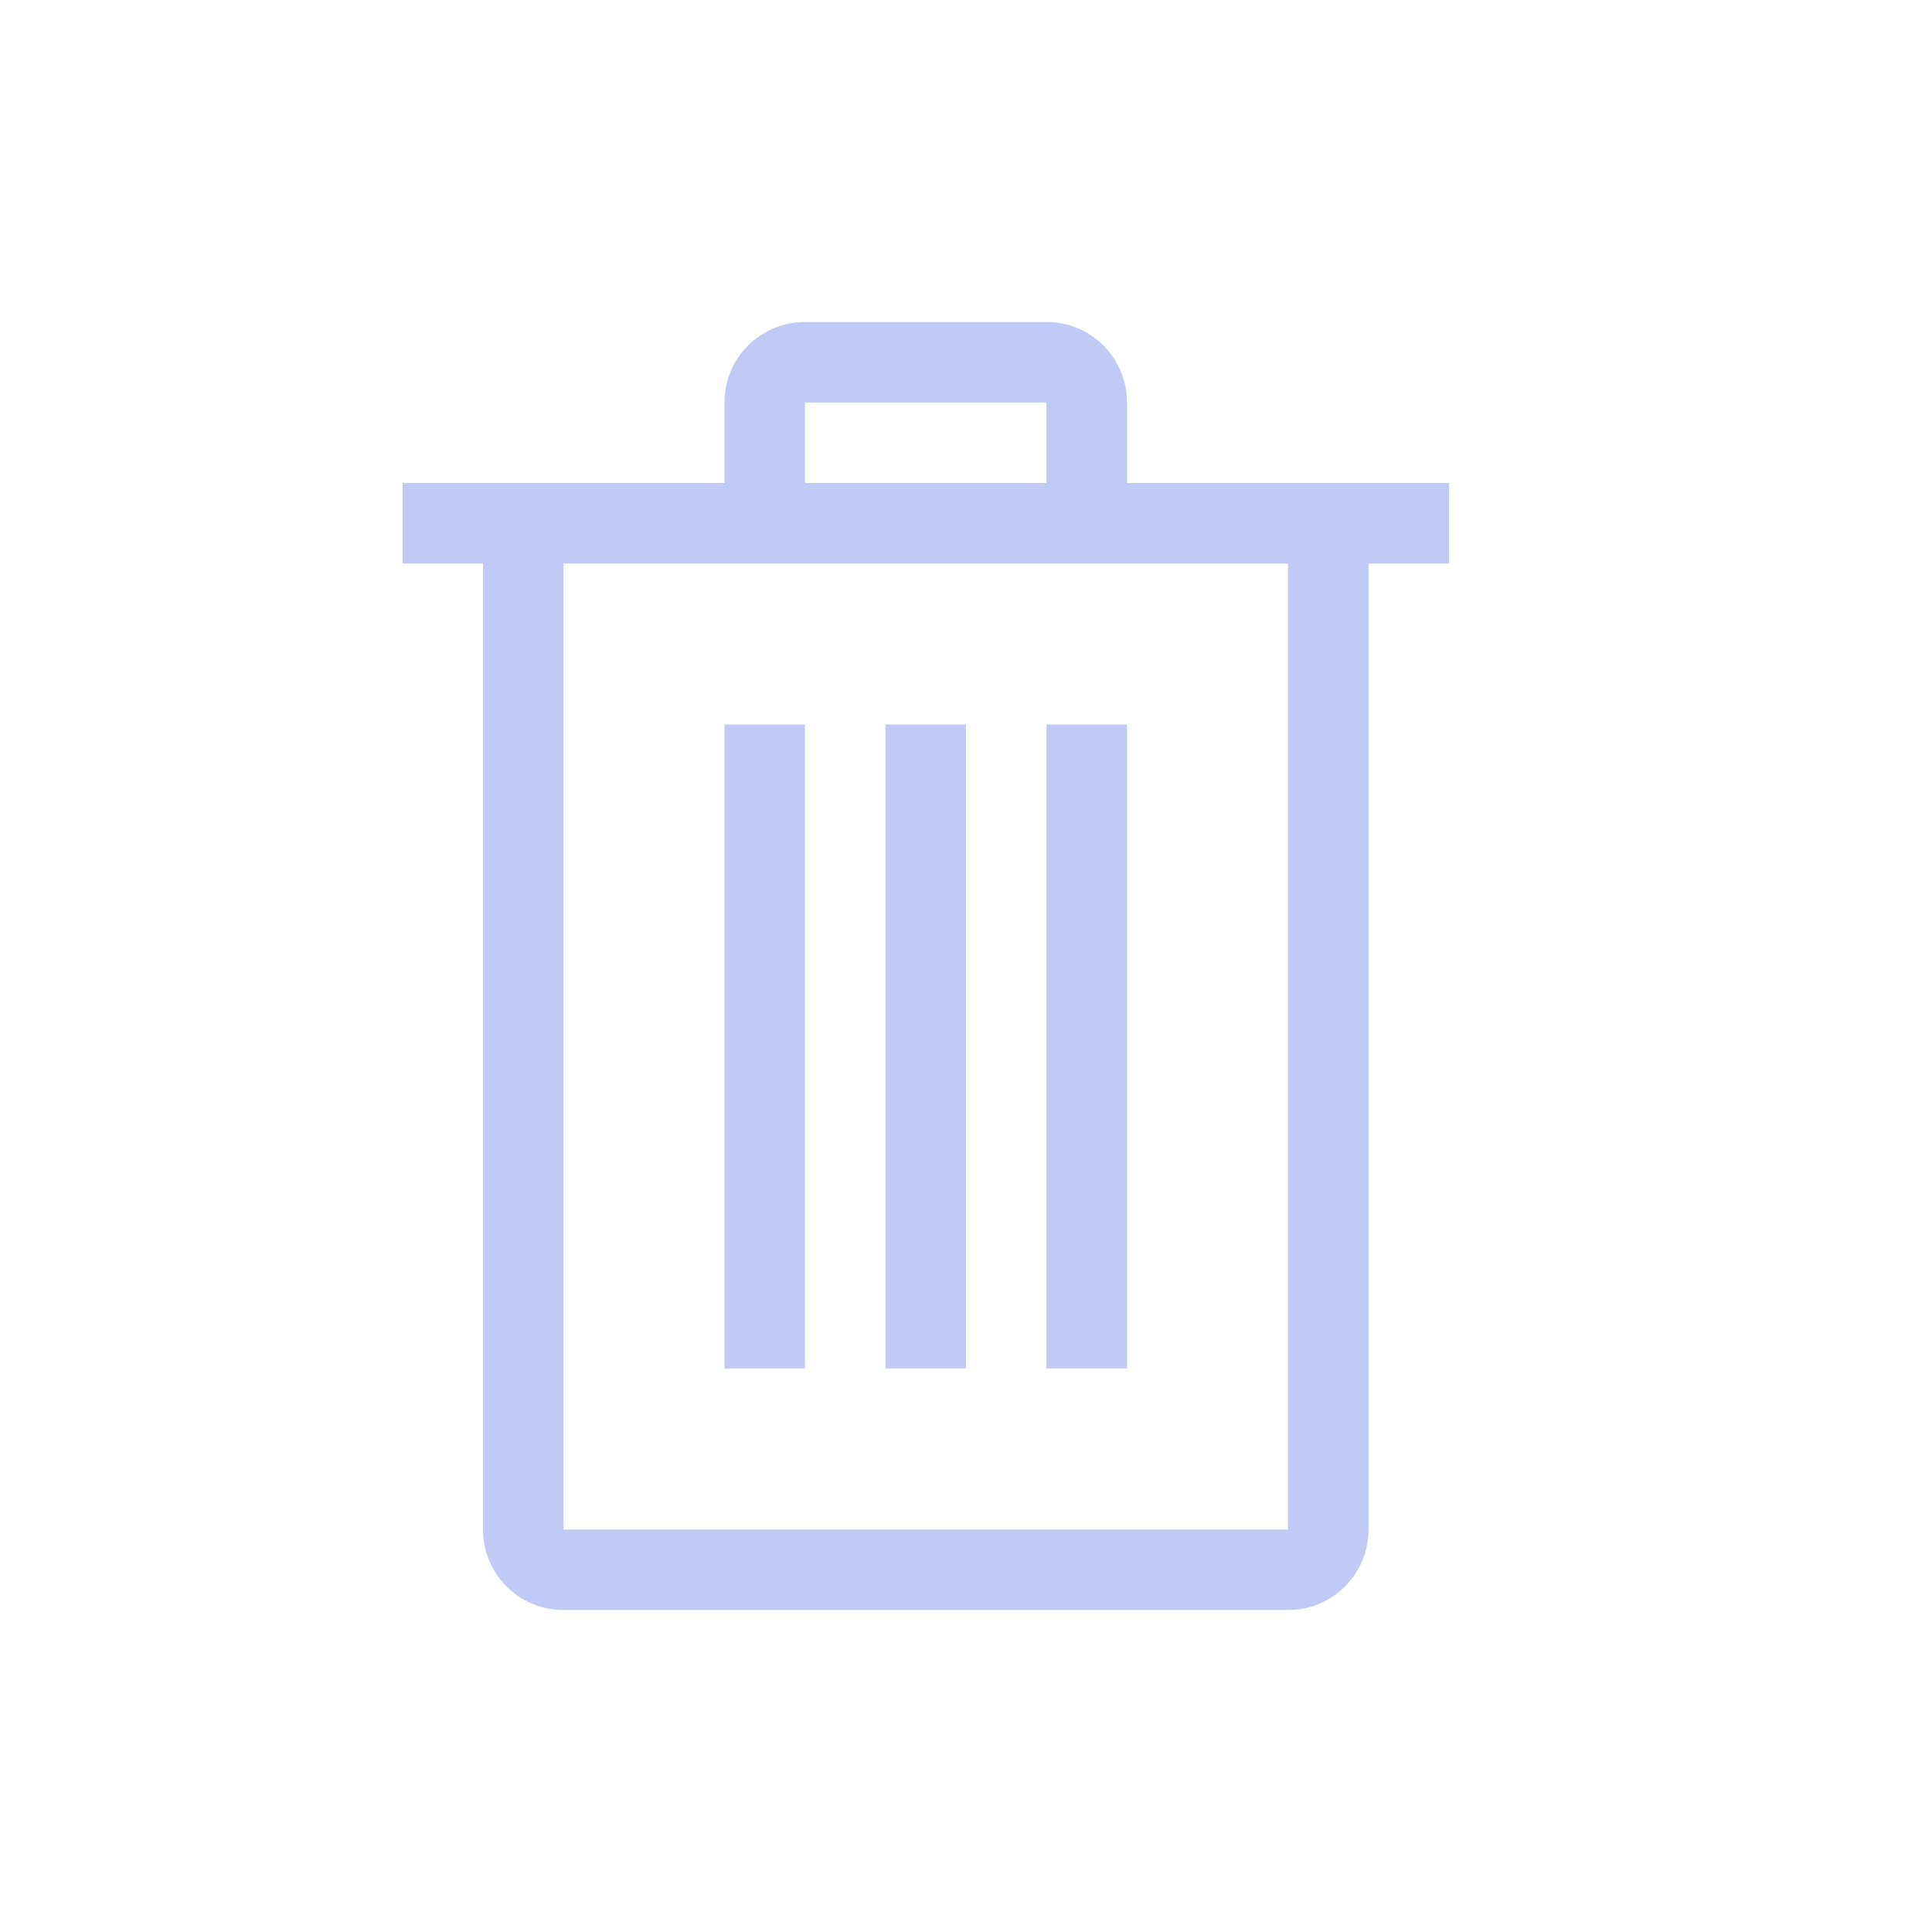 <svg width="24" height="24" version="1.1" xmlns="http://www.w3.org/2000/svg">
 <defs>
  <style id="current-color-scheme" type="text/css">.ColorScheme-Text { color:#c0caf5; }</style>
 </defs>
 <path class="ColorScheme-Text" d="m10 4c-0.554 0-1 0.446-1 1v1h-4v1h1v12c0 0.554 0.446 1 1 1h9c0.554 0 1-0.446 1-1v-12h1v-1h-4v-1c0-0.554-0.446-1-1-1zm0 1h3v1h-3zm-3 2h9v12h-9zm2 2v8h1v-8zm2 0v8h1v-8zm2 0v8h1v-8z" fill="currentColor"/>
</svg>

